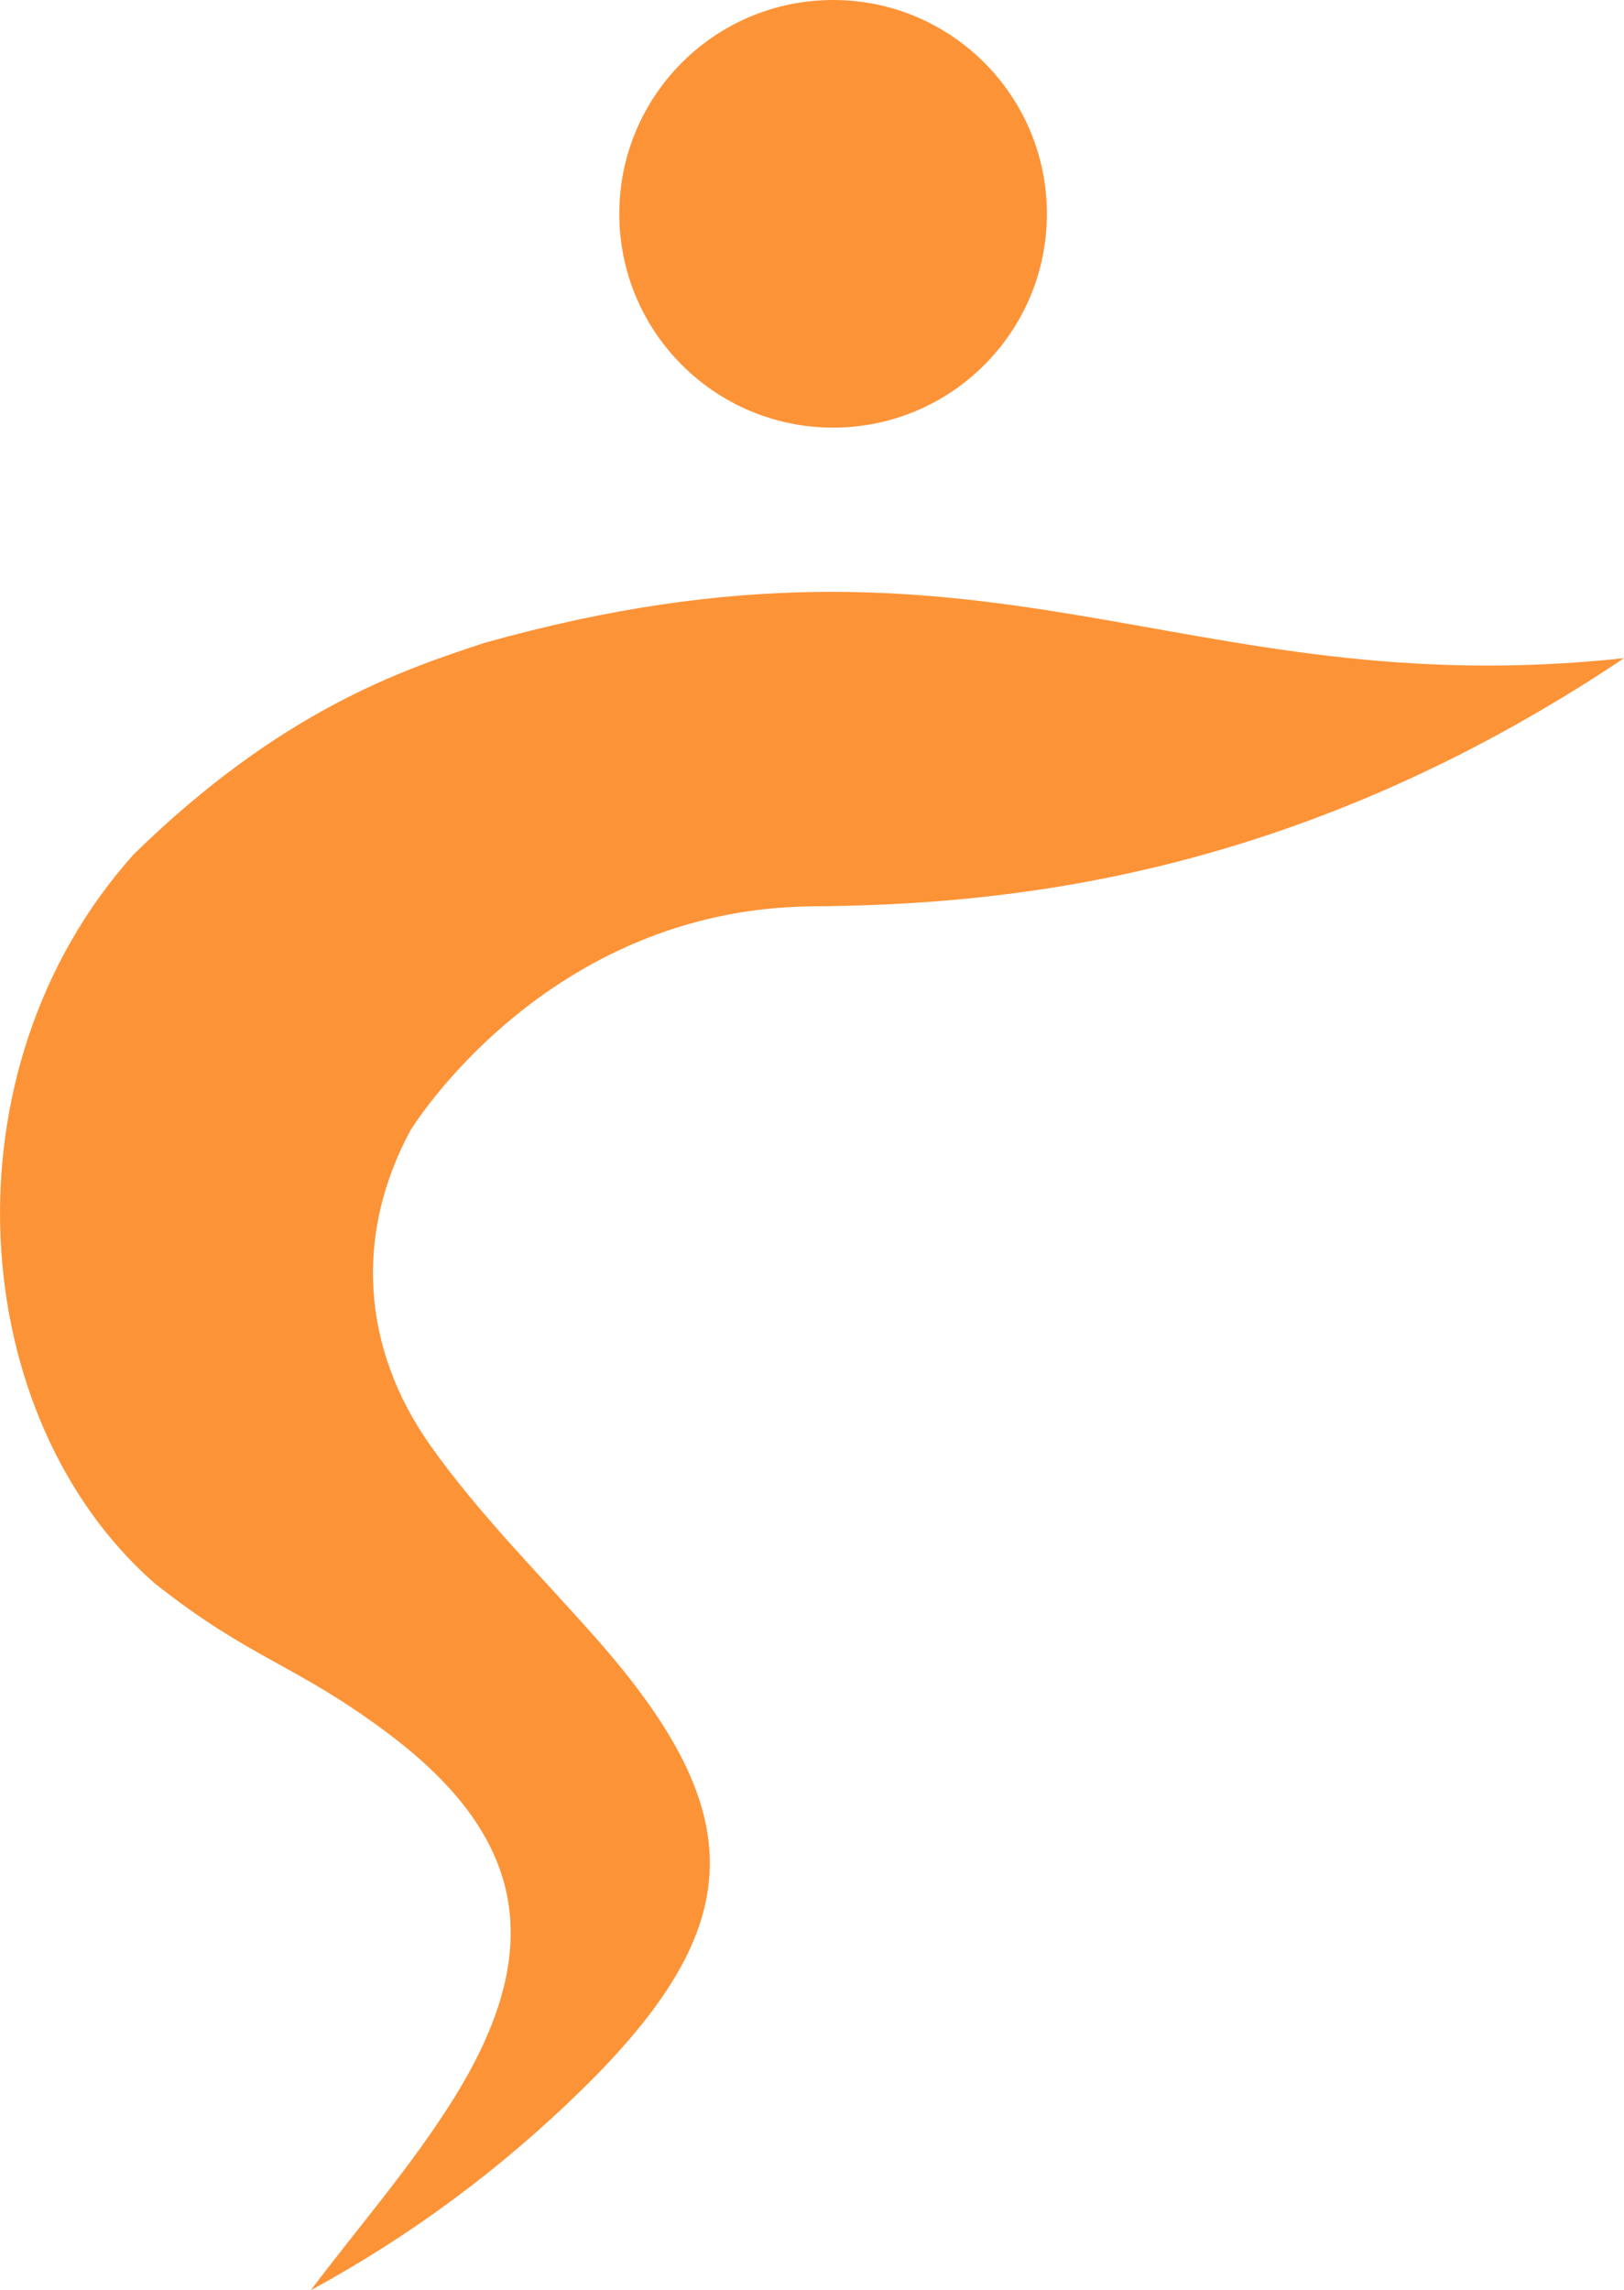 <svg version="1.1" id="图层_1" x="0px" y="0px" width="97.332px" height="137.25px" viewBox="0 0 97.332 137.25" enable-background="new 0 0 97.332 137.25" xml:space="preserve" xmlns="http://www.w3.org/2000/svg" xmlns:xlink="http://www.w3.org/1999/xlink" xmlns:xml="http://www.w3.org/XML/1998/namespace">
  <path fill-rule="evenodd" clip-rule="evenodd" fill="#FD9337" d="M24.594,67.754c-3.352,6.221-2.934,13.018,1.188,18.857
	c2.902,4.107,6.533,7.715,9.883,11.502c9.334,10.555,9.283,17.287-0.863,27.188c-4.762,4.65-10.135,8.67-16.174,11.949
	c2.885-3.83,6.07-7.473,8.592-11.529c5.453-8.775,4.424-15.484-3.816-21.729c-5.617-4.258-8.344-4.506-14.138-9.109
	c-11.32-9.912-12.879-30.707-1.256-43.68c8.804-8.609,16.087-11.059,21.06-12.686c30.334-8.504,41.592,3.791,68.264,0.928
	C77.396,52.793,59.875,54.221,48.666,54.318C32.66,54.461,24.594,67.754,24.594,67.754z M49.93,25.627
	c7.076,0,12.814-5.738,12.814-12.814S57.006,0,49.93,0c-7.078,0-12.813,5.736-12.813,12.813S42.852,25.627,49.93,25.627z" class="color c1"/>
</svg>